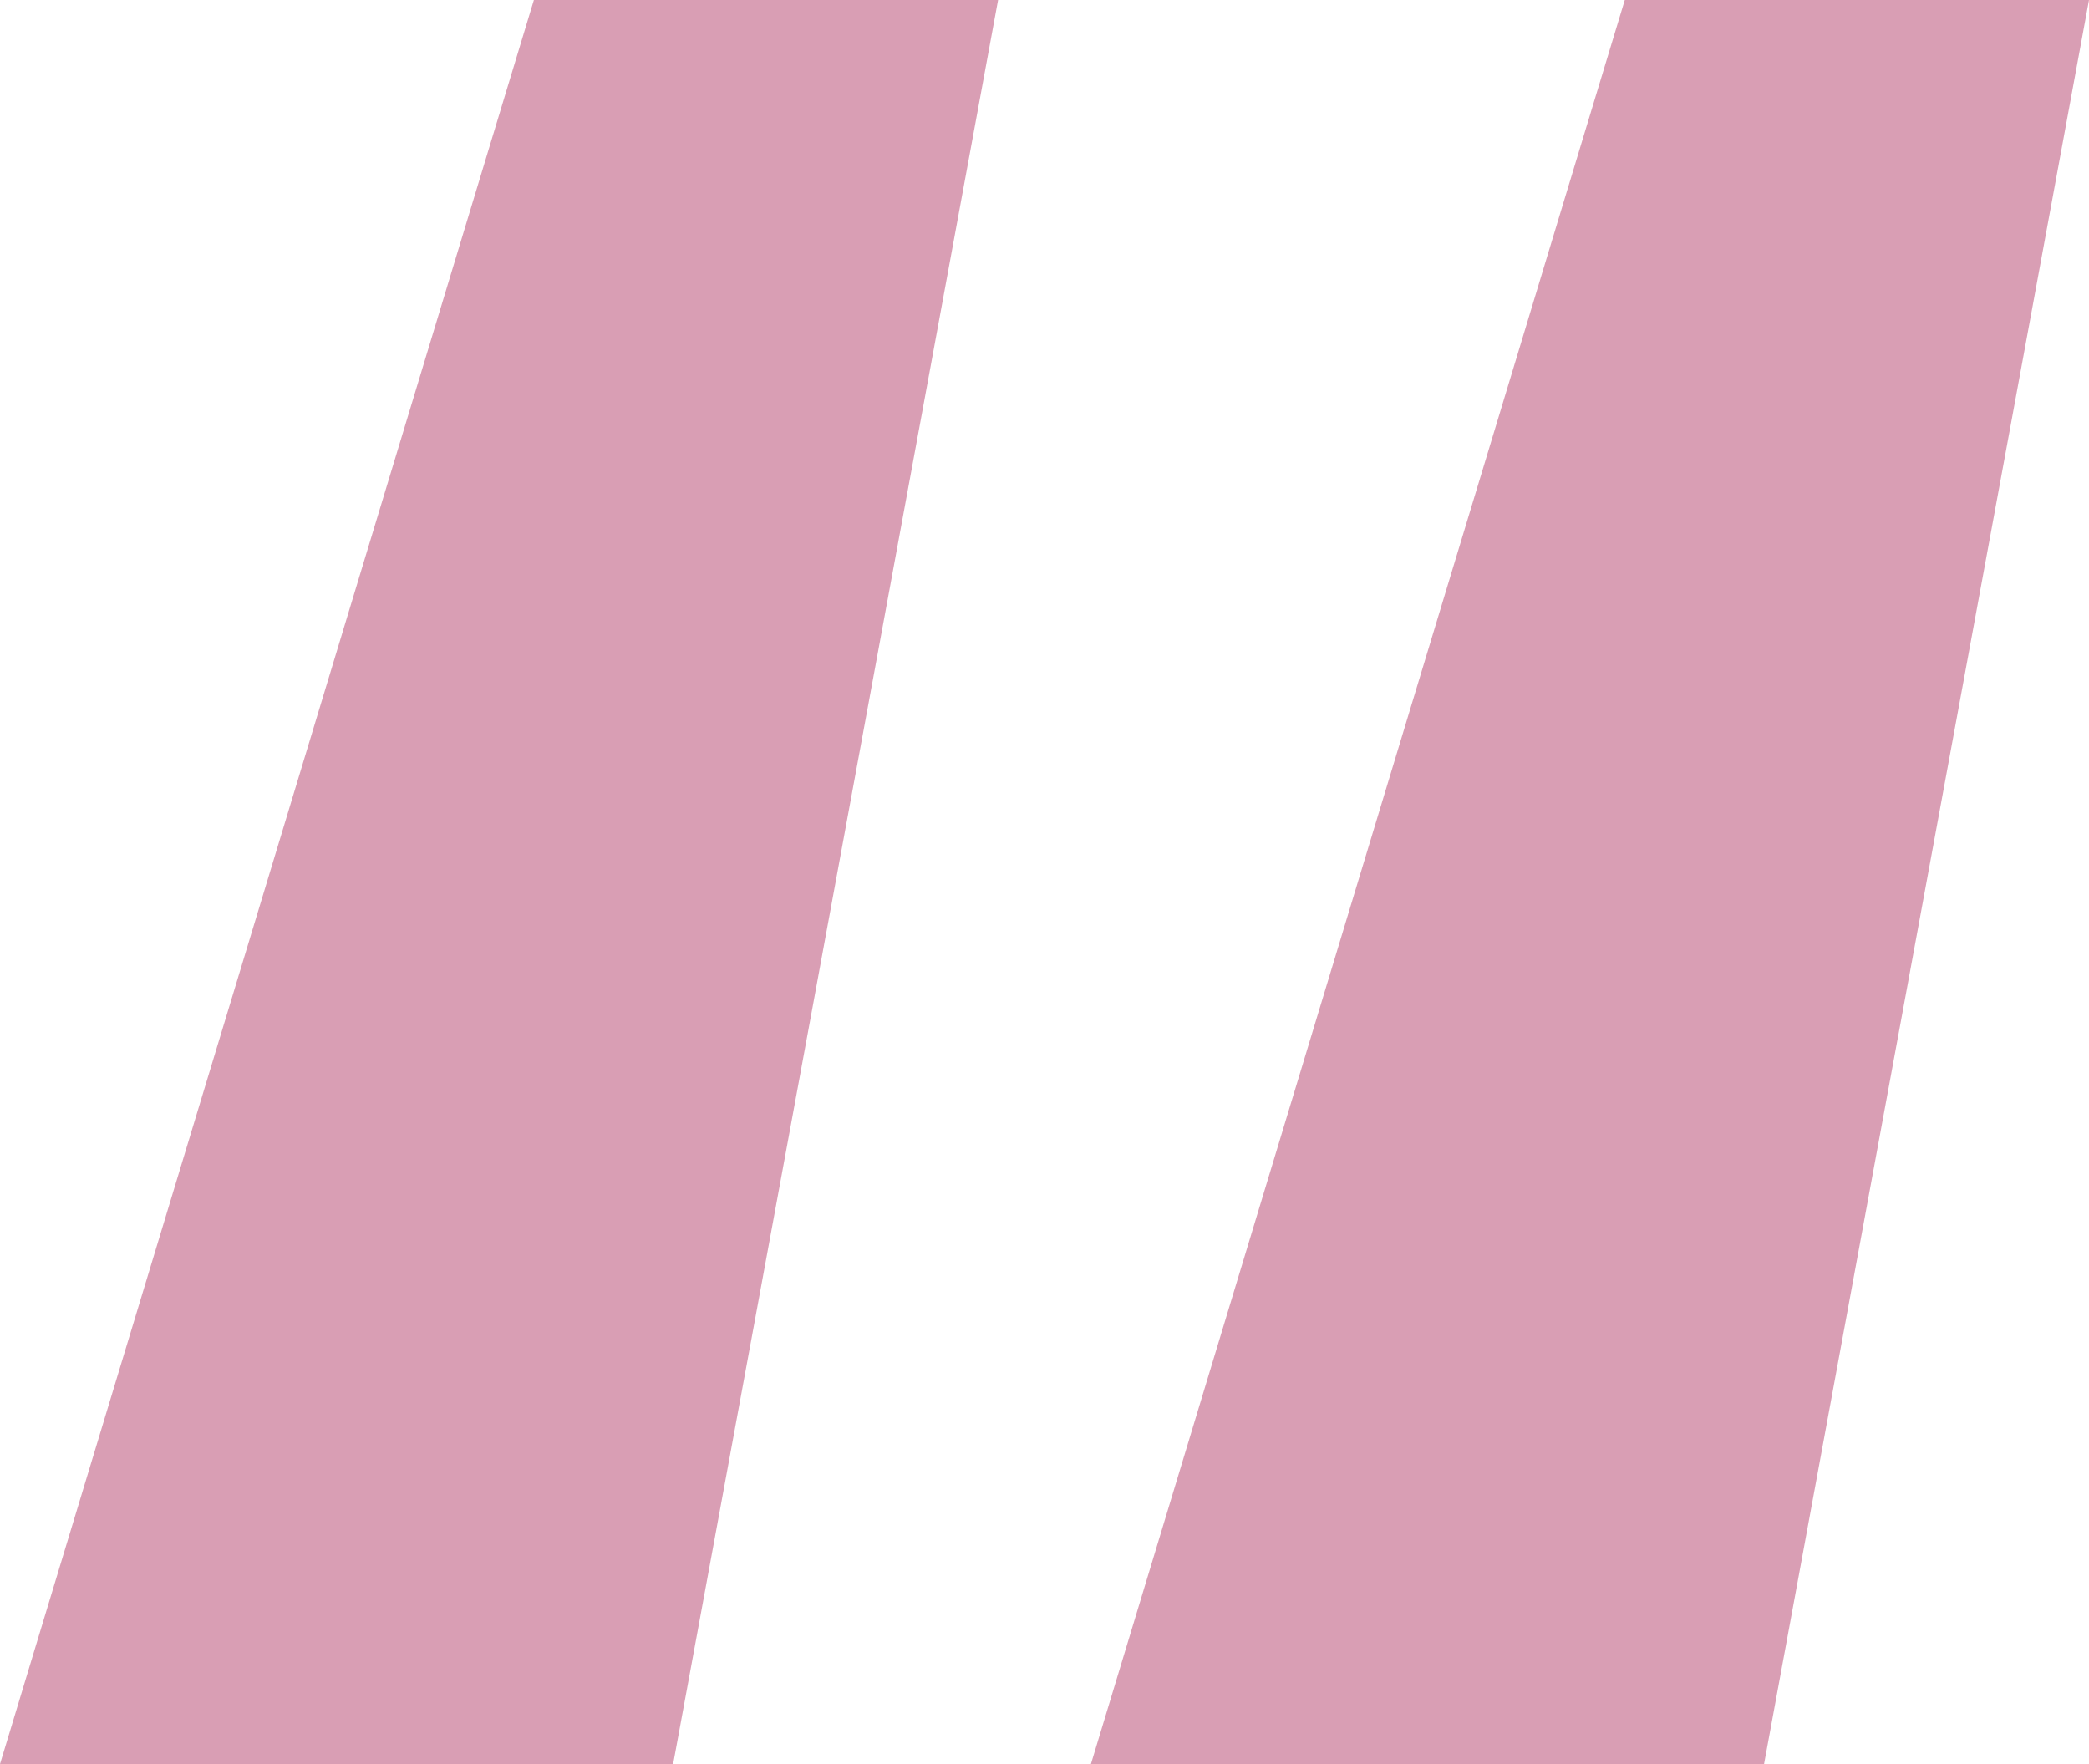 <svg width="45" height="38" viewBox="0 0 45 38" fill="none" xmlns="http://www.w3.org/2000/svg">
<path d="M11.5 0H21.5L14.5 38H0L11.5 0Z" fill="#D99EB4"/>
<path d="M35 0H45L38 38H23.5L35 0Z" fill="#D99EB4"/>
</svg>
